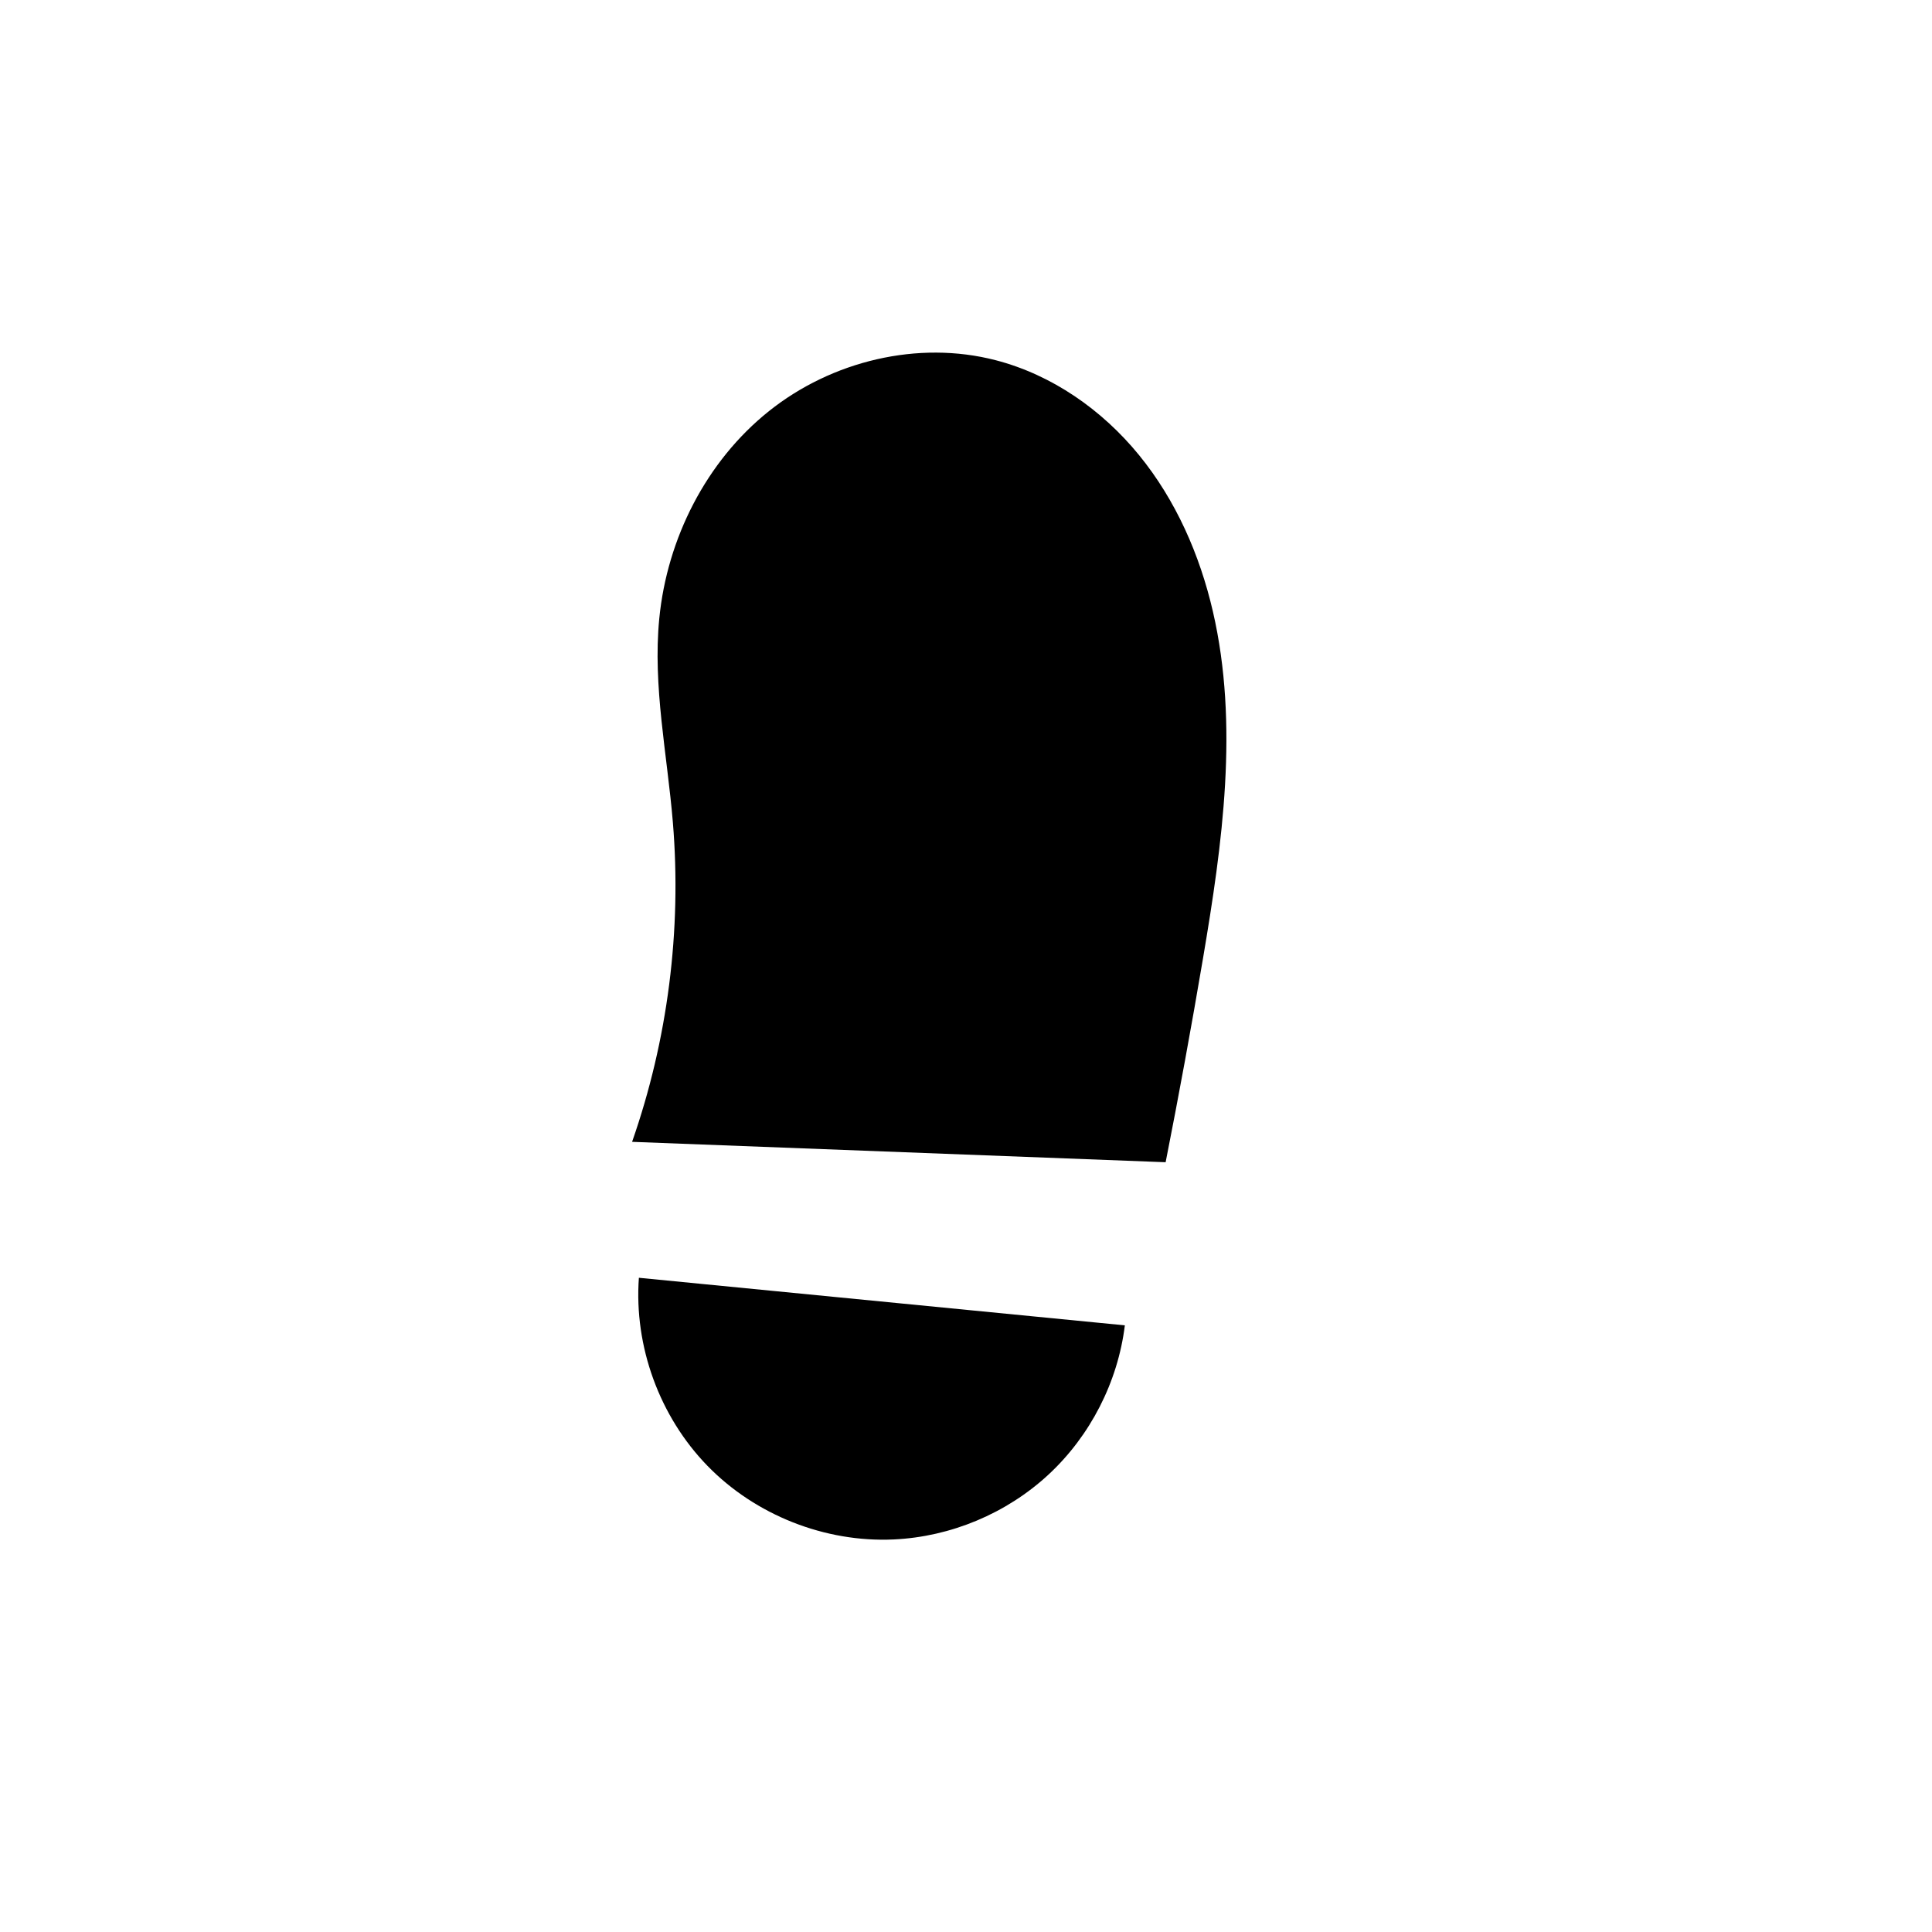 <?xml version="1.0" encoding="UTF-8" standalone="no"?>
<!-- Created with Inkscape (http://www.inkscape.org/) -->

<svg
   width="512"
   height="512"
   viewBox="0 0 512 512"
   version="1.1"
   id="svg5"
   inkscape:version="1.2.2 (732a01da63, 2022-12-09)"
   sodipodi:docname="footstep.svg"
   xmlns:inkscape="http://www.inkscape.org/namespaces/inkscape"
   xmlns:sodipodi="http://sodipodi.sourceforge.net/DTD/sodipodi-0.dtd"
   xmlns="http://www.w3.org/2000/svg"
   xmlns:svg="http://www.w3.org/2000/svg">
  <sodipodi:namedview
     id="namedview7"
     pagecolor="#ffffff"
     bordercolor="#000000"
     borderopacity="0.25"
     inkscape:showpageshadow="2"
     inkscape:pageopacity="0.0"
     inkscape:pagecheckerboard="0"
     inkscape:deskcolor="#d1d1d1"
     inkscape:document-units="px"
     showgrid="false"
     inkscape:zoom="1.1103786"
     inkscape:cx="439.48973"
     inkscape:cy="209.38804"
     inkscape:window-width="1920"
     inkscape:window-height="991"
     inkscape:window-x="-9"
     inkscape:window-y="-9"
     inkscape:window-maximized="1"
     inkscape:current-layer="layer1" />
  <defs
     id="defs2">
    <inkscape:path-effect
       effect="spiro"
       id="path-effect241"
       is_visible="true"
       lpeversion="1" />
    <inkscape:path-effect
       effect="spiro"
       id="path-effect237"
       is_visible="true"
       lpeversion="1" />
  </defs>
  <g
     inkscape:label="Layer 1"
     inkscape:groupmode="layer"
     id="layer1">
    <path
       style="fill:#000000"
       d="m 167.51,302.599 c 9.461,-27.05 13.169,-56.097 10.807,-84.656 -1.49,-18.025 -5.365,-36.036 -3.602,-54.036 2.075,-21.184 12.432,-41.674 29.065,-54.956 16.633,-13.281 39.491,-18.836 60.094,-13.49 14.934,3.875 28.201,13.167 37.961,25.116 9.76,11.949 16.127,26.452 19.596,41.485 6.938,30.066 2.525,61.479 -2.62,91.903 -3.054,18.056 -6.356,36.07 -9.907,54.036"
       id="path235"
       inkscape:path-effect="#path-effect237"
       inkscape:original-d="m 167.51043,302.59949 c 3.60338,-27.61721 7.20575,-56.43621 10.80712,-84.65581 3.60138,-28.2196 -2.40058,-36.02275 -3.60237,-54.03562 -1.20179,-18.01288 59.44018,-45.62909 89.15878,-68.445127 29.71859,-22.81604 36.62514,105.670667 54.93621,158.504497 18.31108,52.83383 -6.60335,36.02474 -9.90653,54.03562" />
    <path
       style="fill:#000000"
       d="m 169.312,338.623 c -1.322,18.178 5.47,36.796 18.188,49.853 12.717,13.056 31.15,20.336 49.357,19.493 15.106,-0.7 29.898,-6.897 40.991,-17.175 11.093,-10.277 18.4,-24.554 20.249,-39.563"
       id="path239"
       inkscape:path-effect="#path-effect241"
       inkscape:original-d="m 169.31162,338.62324 c 22.81604,23.71663 45.03068,46.23147 67.54453,69.34571 22.51384,23.11424 40.82791,-37.82393 61.24037,-56.7374" />
  </g>
</svg>
